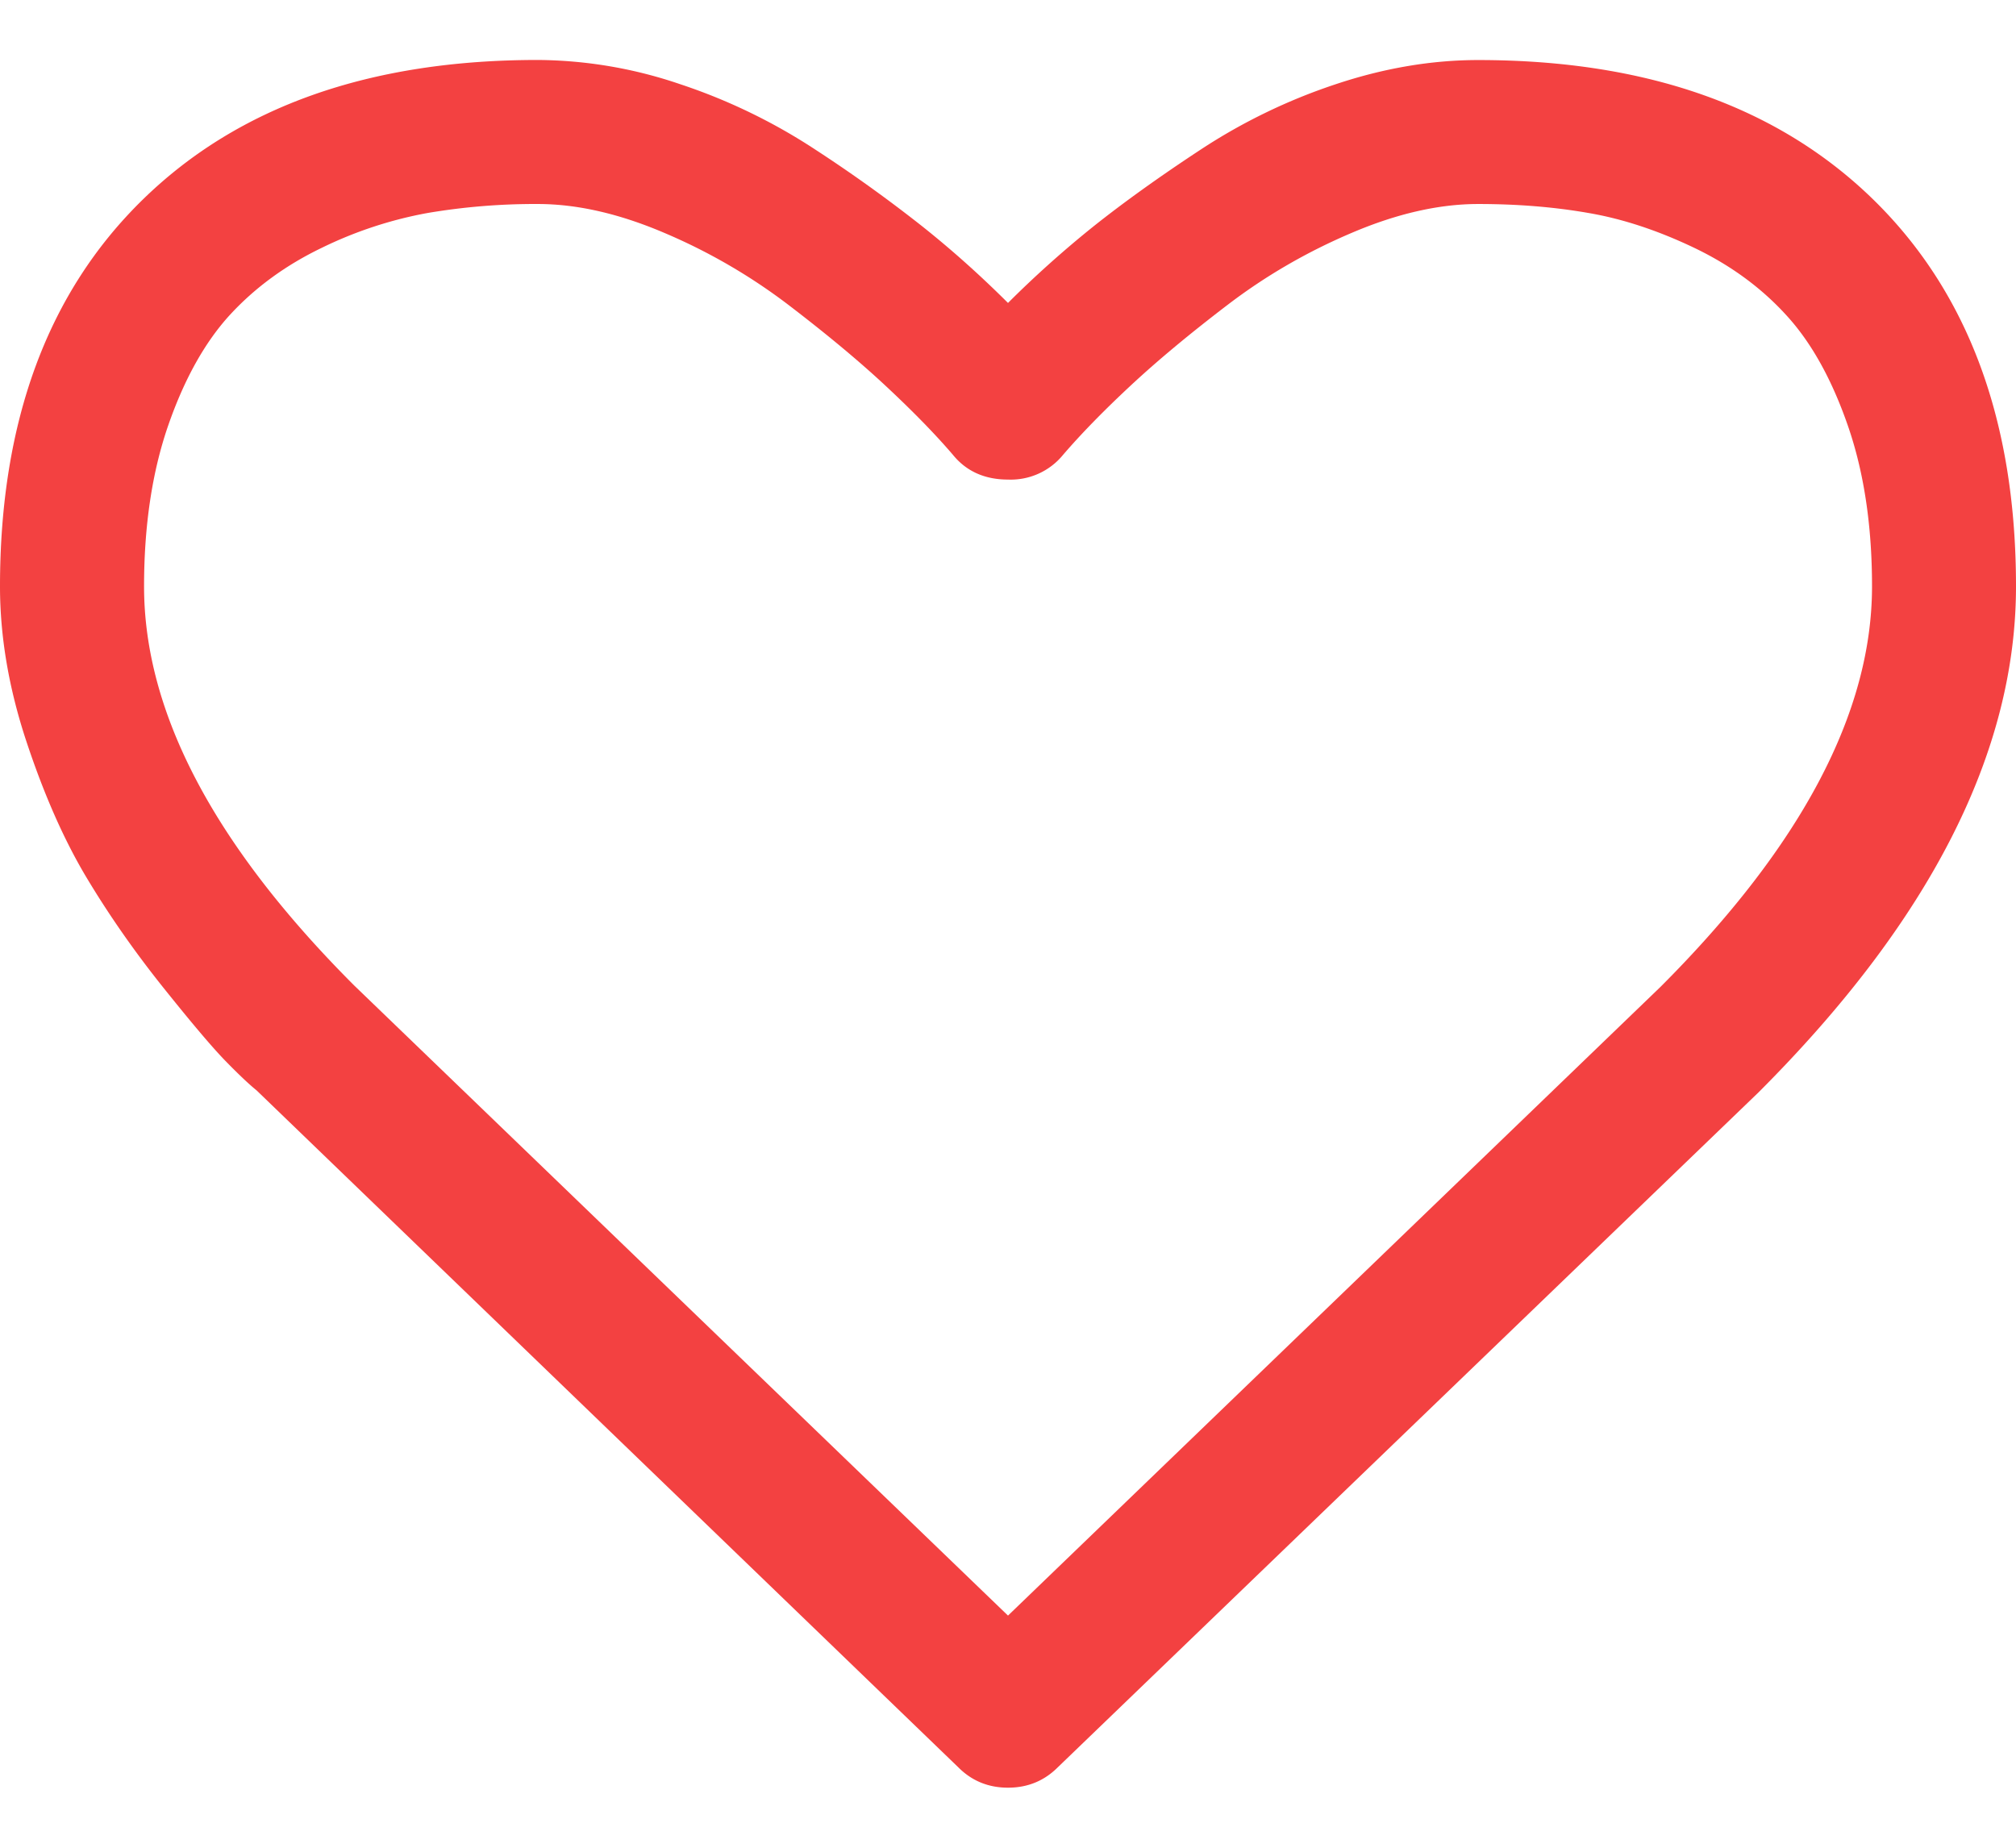 <svg width="24" height="22" fill="none" xmlns="http://www.w3.org/2000/svg"><path d="M22.3 2.375c-1.135-1.107-2.702-1.66-4.702-1.66-.553 0-1.118.095-1.694.287a6.847 6.847 0 00-1.607.777c-.496.326-.922.632-1.28.917-.356.286-.696.59-1.017.911-.322-.321-.66-.625-1.018-.91a17.197 17.197 0 00-1.279-.918 6.856 6.856 0 00-1.607-.777A5.342 5.342 0 006.402.714c-2 0-3.567.554-4.701 1.661C.567 3.482 0 5.018 0 6.982 0 7.58.105 8.197.315 8.83c.21.634.449 1.174.716 1.62.268.447.572.882.911 1.306.34.425.587.717.743.877.157.161.28.277.369.349l8.357 8.063c.16.16.357.24.589.24.232 0 .429-.08.59-.24l8.343-8.037C22.978 10.964 24 8.955 24 6.982c0-1.965-.567-3.5-1.7-4.607zm-2.532 9.375L12 19.236l-7.781-7.5c-1.67-1.67-2.504-3.254-2.504-4.754 0-.723.096-1.362.287-1.915.192-.554.438-.994.737-1.32.3-.325.663-.59 1.091-.796a4.839 4.839 0 011.26-.415 7.67 7.67 0 011.312-.107c.464 0 .964.113 1.5.341a6.847 6.847 0 011.48.857c.45.344.837.665 1.158.964.322.3.59.574.804.824.16.197.38.295.656.295a.803.803 0 00.656-.295c.215-.25.482-.524.804-.824.321-.299.707-.62 1.158-.964.451-.344.944-.63 1.48-.857.536-.228 1.036-.341 1.5-.341.465 0 .902.035 1.313.107.41.07.83.21 1.259.415.428.205.792.47 1.091.797.3.325.545.765.737 1.319.192.553.288 1.192.288 1.915 0 1.5-.84 3.09-2.518 4.768z" fill="#F34141"/></svg>